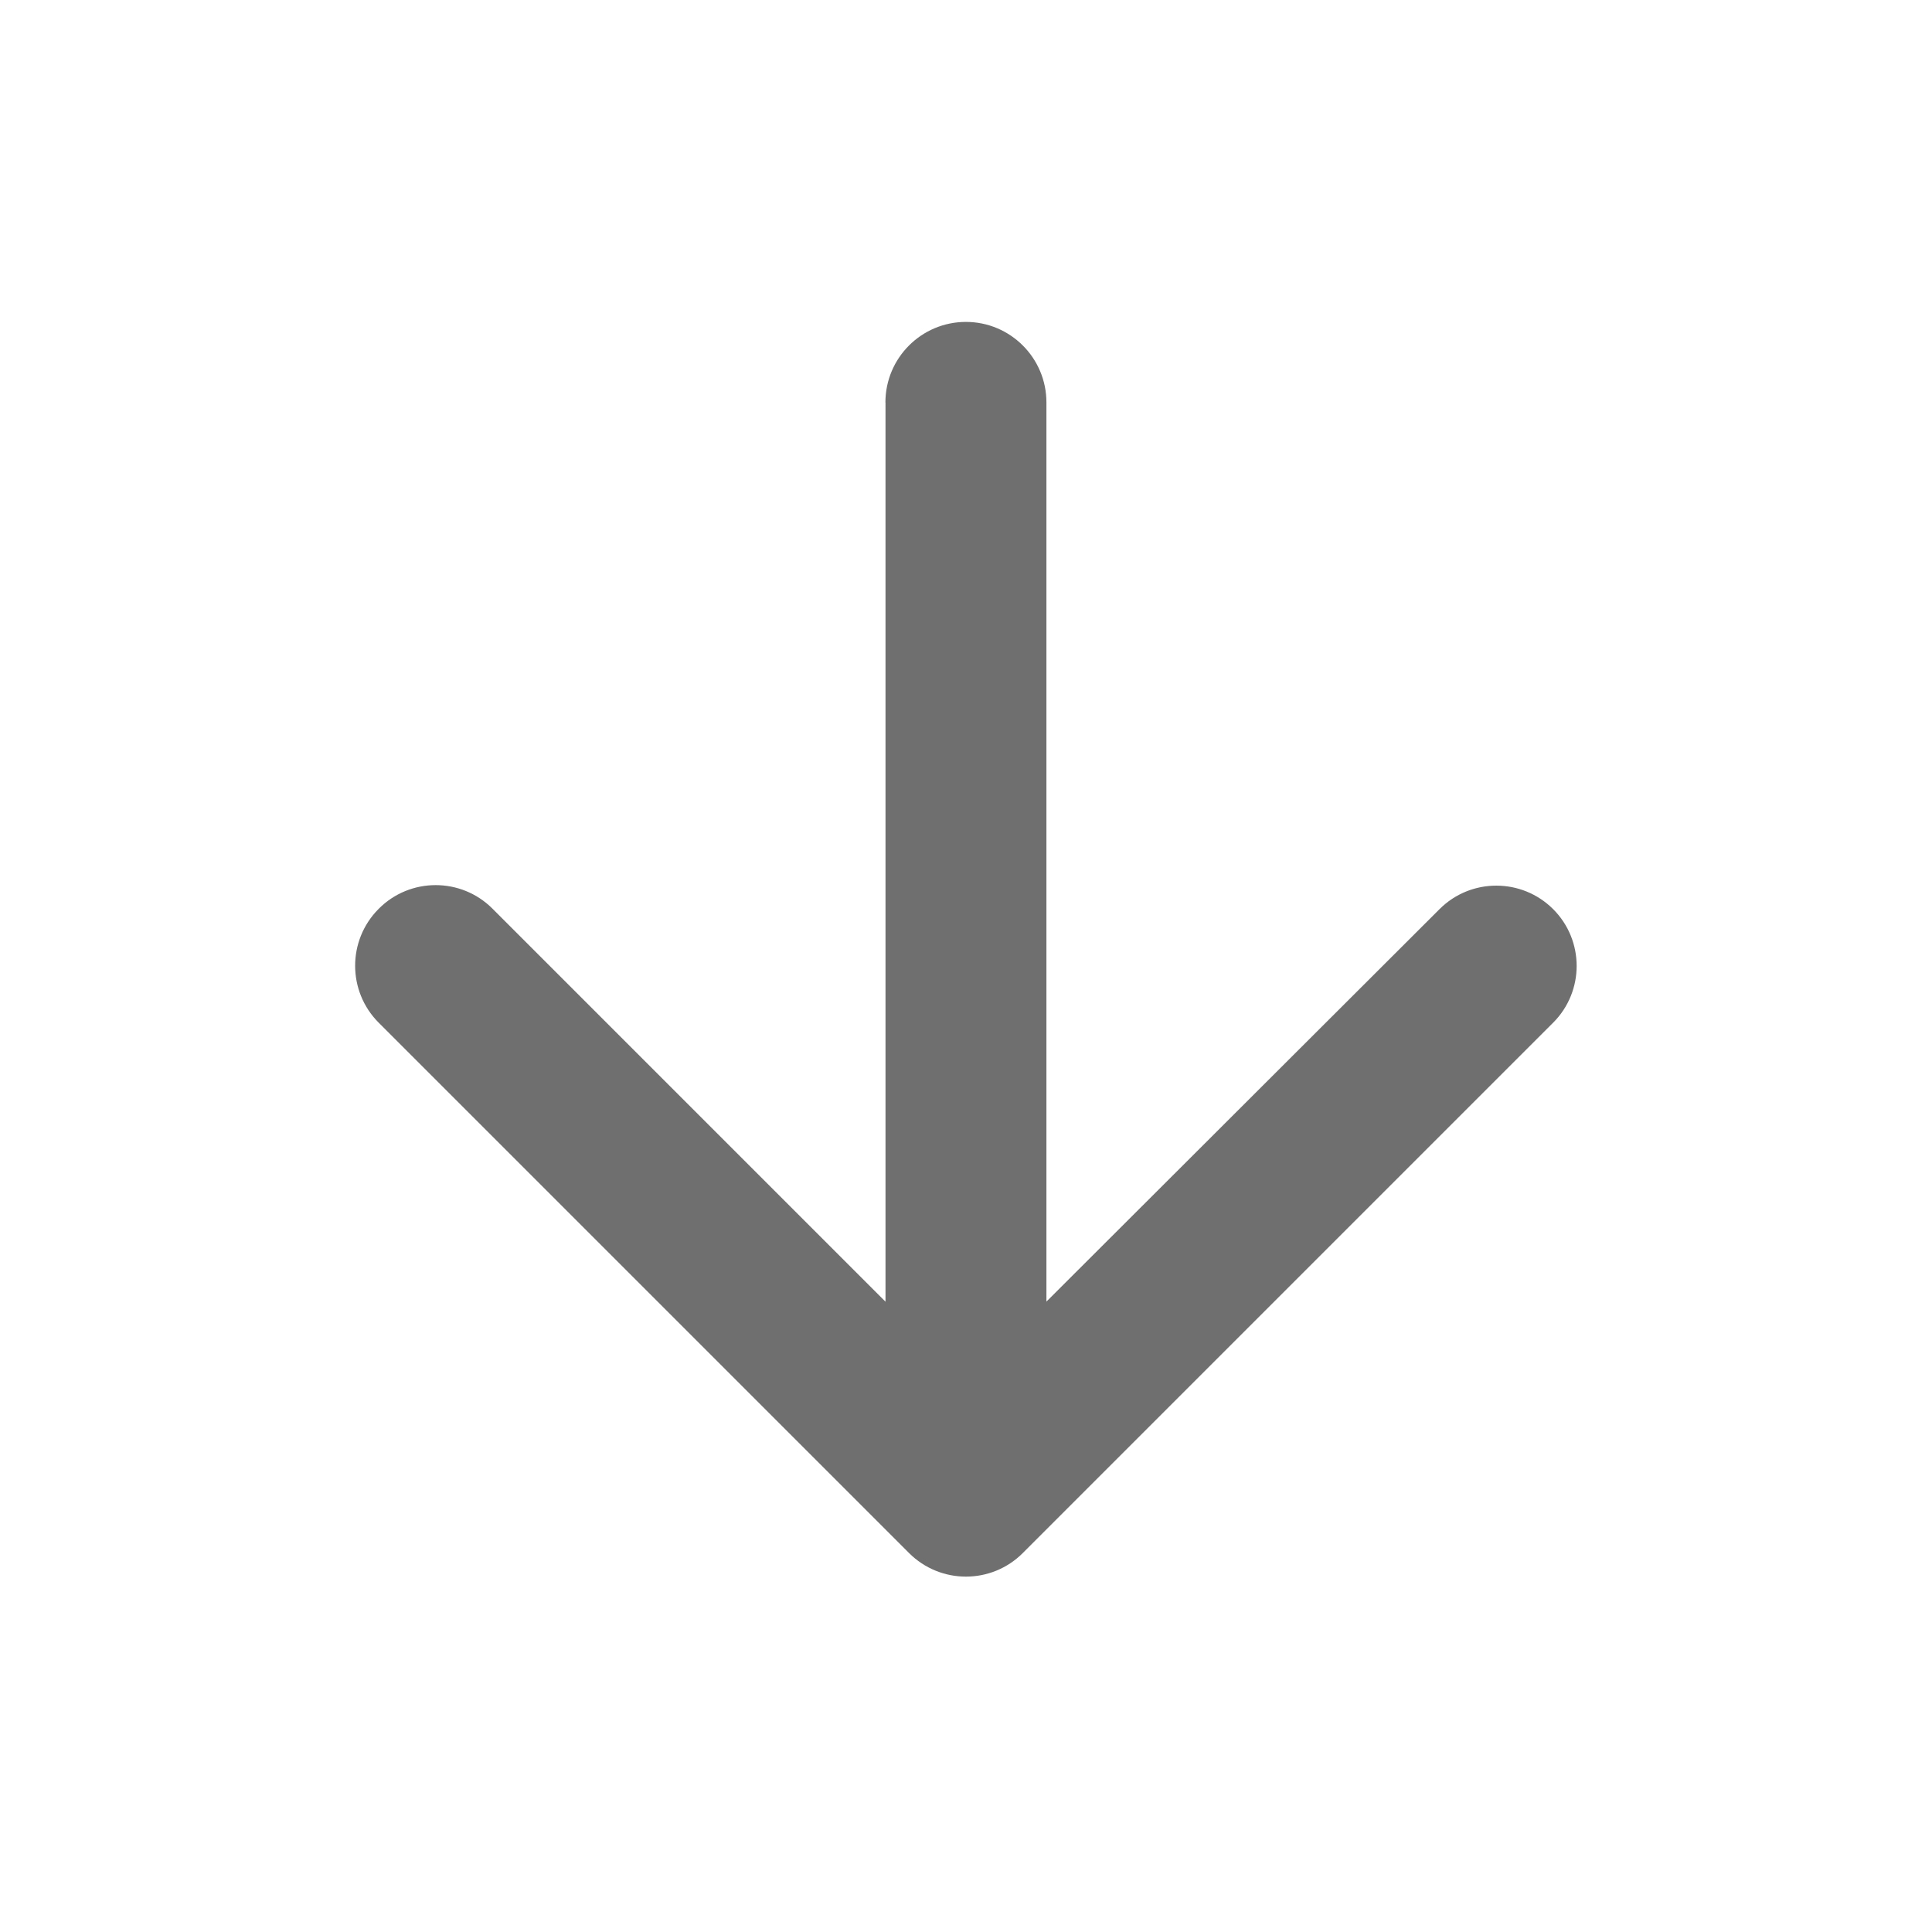 <?xml version="1.0" encoding="UTF-8"?><svg width="576" height="576" version="1.1" viewBox="0 0 576 576" xmlns="http://www.w3.org/2000/svg" xmlns:xlink="http://www.w3.org/1999/xlink"><!--Generated by IJSVG (https://github.com/curthard89/IJSVG)--><g transform="scale(24)"><g fill="none" fill-rule="evenodd" stroke="none" stroke-width="1"><use xlink:href="#path-1"></use><g fill="none" fill-rule="evenodd" stroke="none" stroke-width="1"><use xlink:href="#path-1"></use><g transform="translate(12, 12)"><g transform="rotate(-90)"><g fill="#6F6F6F" stroke="none" stroke-width="1" transform="translate(-12, -12)"><path d="M14.683,6.686h-11.17l4.883,-4.883v0c0.389,-0.389 0.389,-1.021 0,-1.41c-0.001,-0.001 -0.002,-0.002 -0.002,-0.002l-0.003,-0.003v0c-0.391,-0.388 -1.022,-0.387 -1.412,0.002l-6.588,6.588v0c-0.391,0.391 -0.391,1.024 0,1.414l6.588,6.588v0c0.389,0.389 1.021,0.389 1.41,0v0v0c0.389,-0.389 0.39,-1.021 0.001,-1.411l-4.876,-4.884h11.17v0c0.552,0 1,-0.448 1,-1v0v0c0,-0.552 -0.448,-1 -1,-1Z" transform="translate(4.317, 4.314)"></path></g></g></g></g></g></g><defs><path id="path-1" d="M0,0h24v24h-24Z"></path></defs></svg>